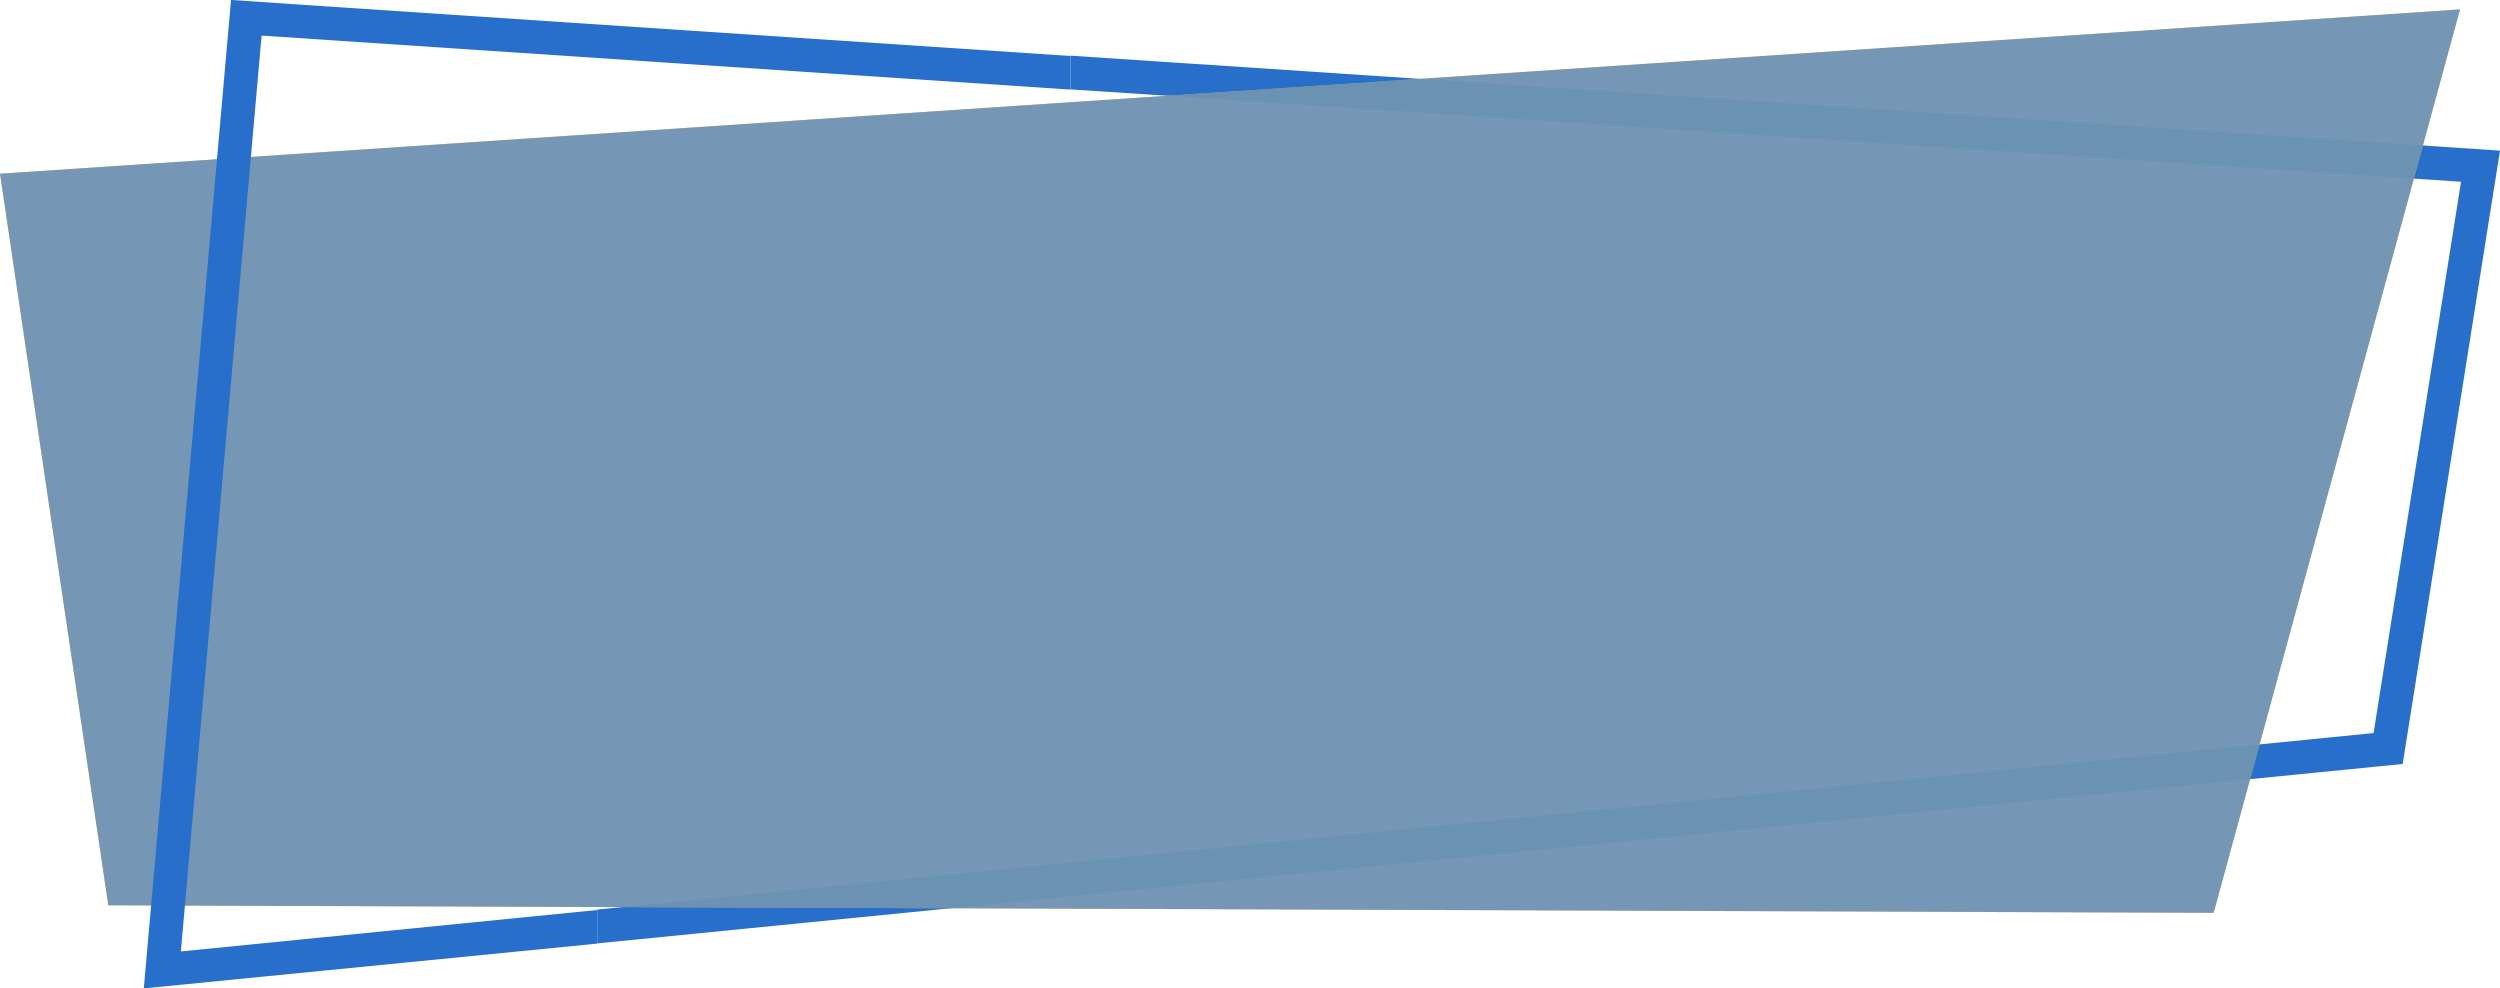 <svg xmlns="http://www.w3.org/2000/svg" viewBox="0 0 223.24 88.26"><defs><style>.cls-1{fill:#286fcc;}.cls-2{opacity:0.8;}.cls-3{fill:#ffb700;}.cls-3,.cls-4{fill-rule:evenodd;}.cls-4{fill:#538cd6;}</style></defs><title>Layer 1 (2)</title><g id="Layer_2" data-name="Layer 2"><g id="Layer_1-2" data-name="Layer 1"><polygon class="cls-1" points="95.58 4.97 95.58 7.98 219.76 16.23 211.95 65.46 53.33 81.22 53.33 84.24 214.55 68.22 223.24 13.45 95.58 4.97"/><g class="cls-2"><polygon class="cls-3" points="0 15.51 9.67 80.84 197.67 81.51 219.67 0.84 0 15.51"/></g><g class="cls-2"><polygon class="cls-4" points="0 15.51 9.67 80.84 197.67 81.51 219.67 0.84 0 15.51"/></g><path class="cls-1" d="M95.58,8V5L20.63,0,12.84,88.26l40.49-4v-3l-37.18,3.7L23.36,3.18Z"/></g></g></svg>